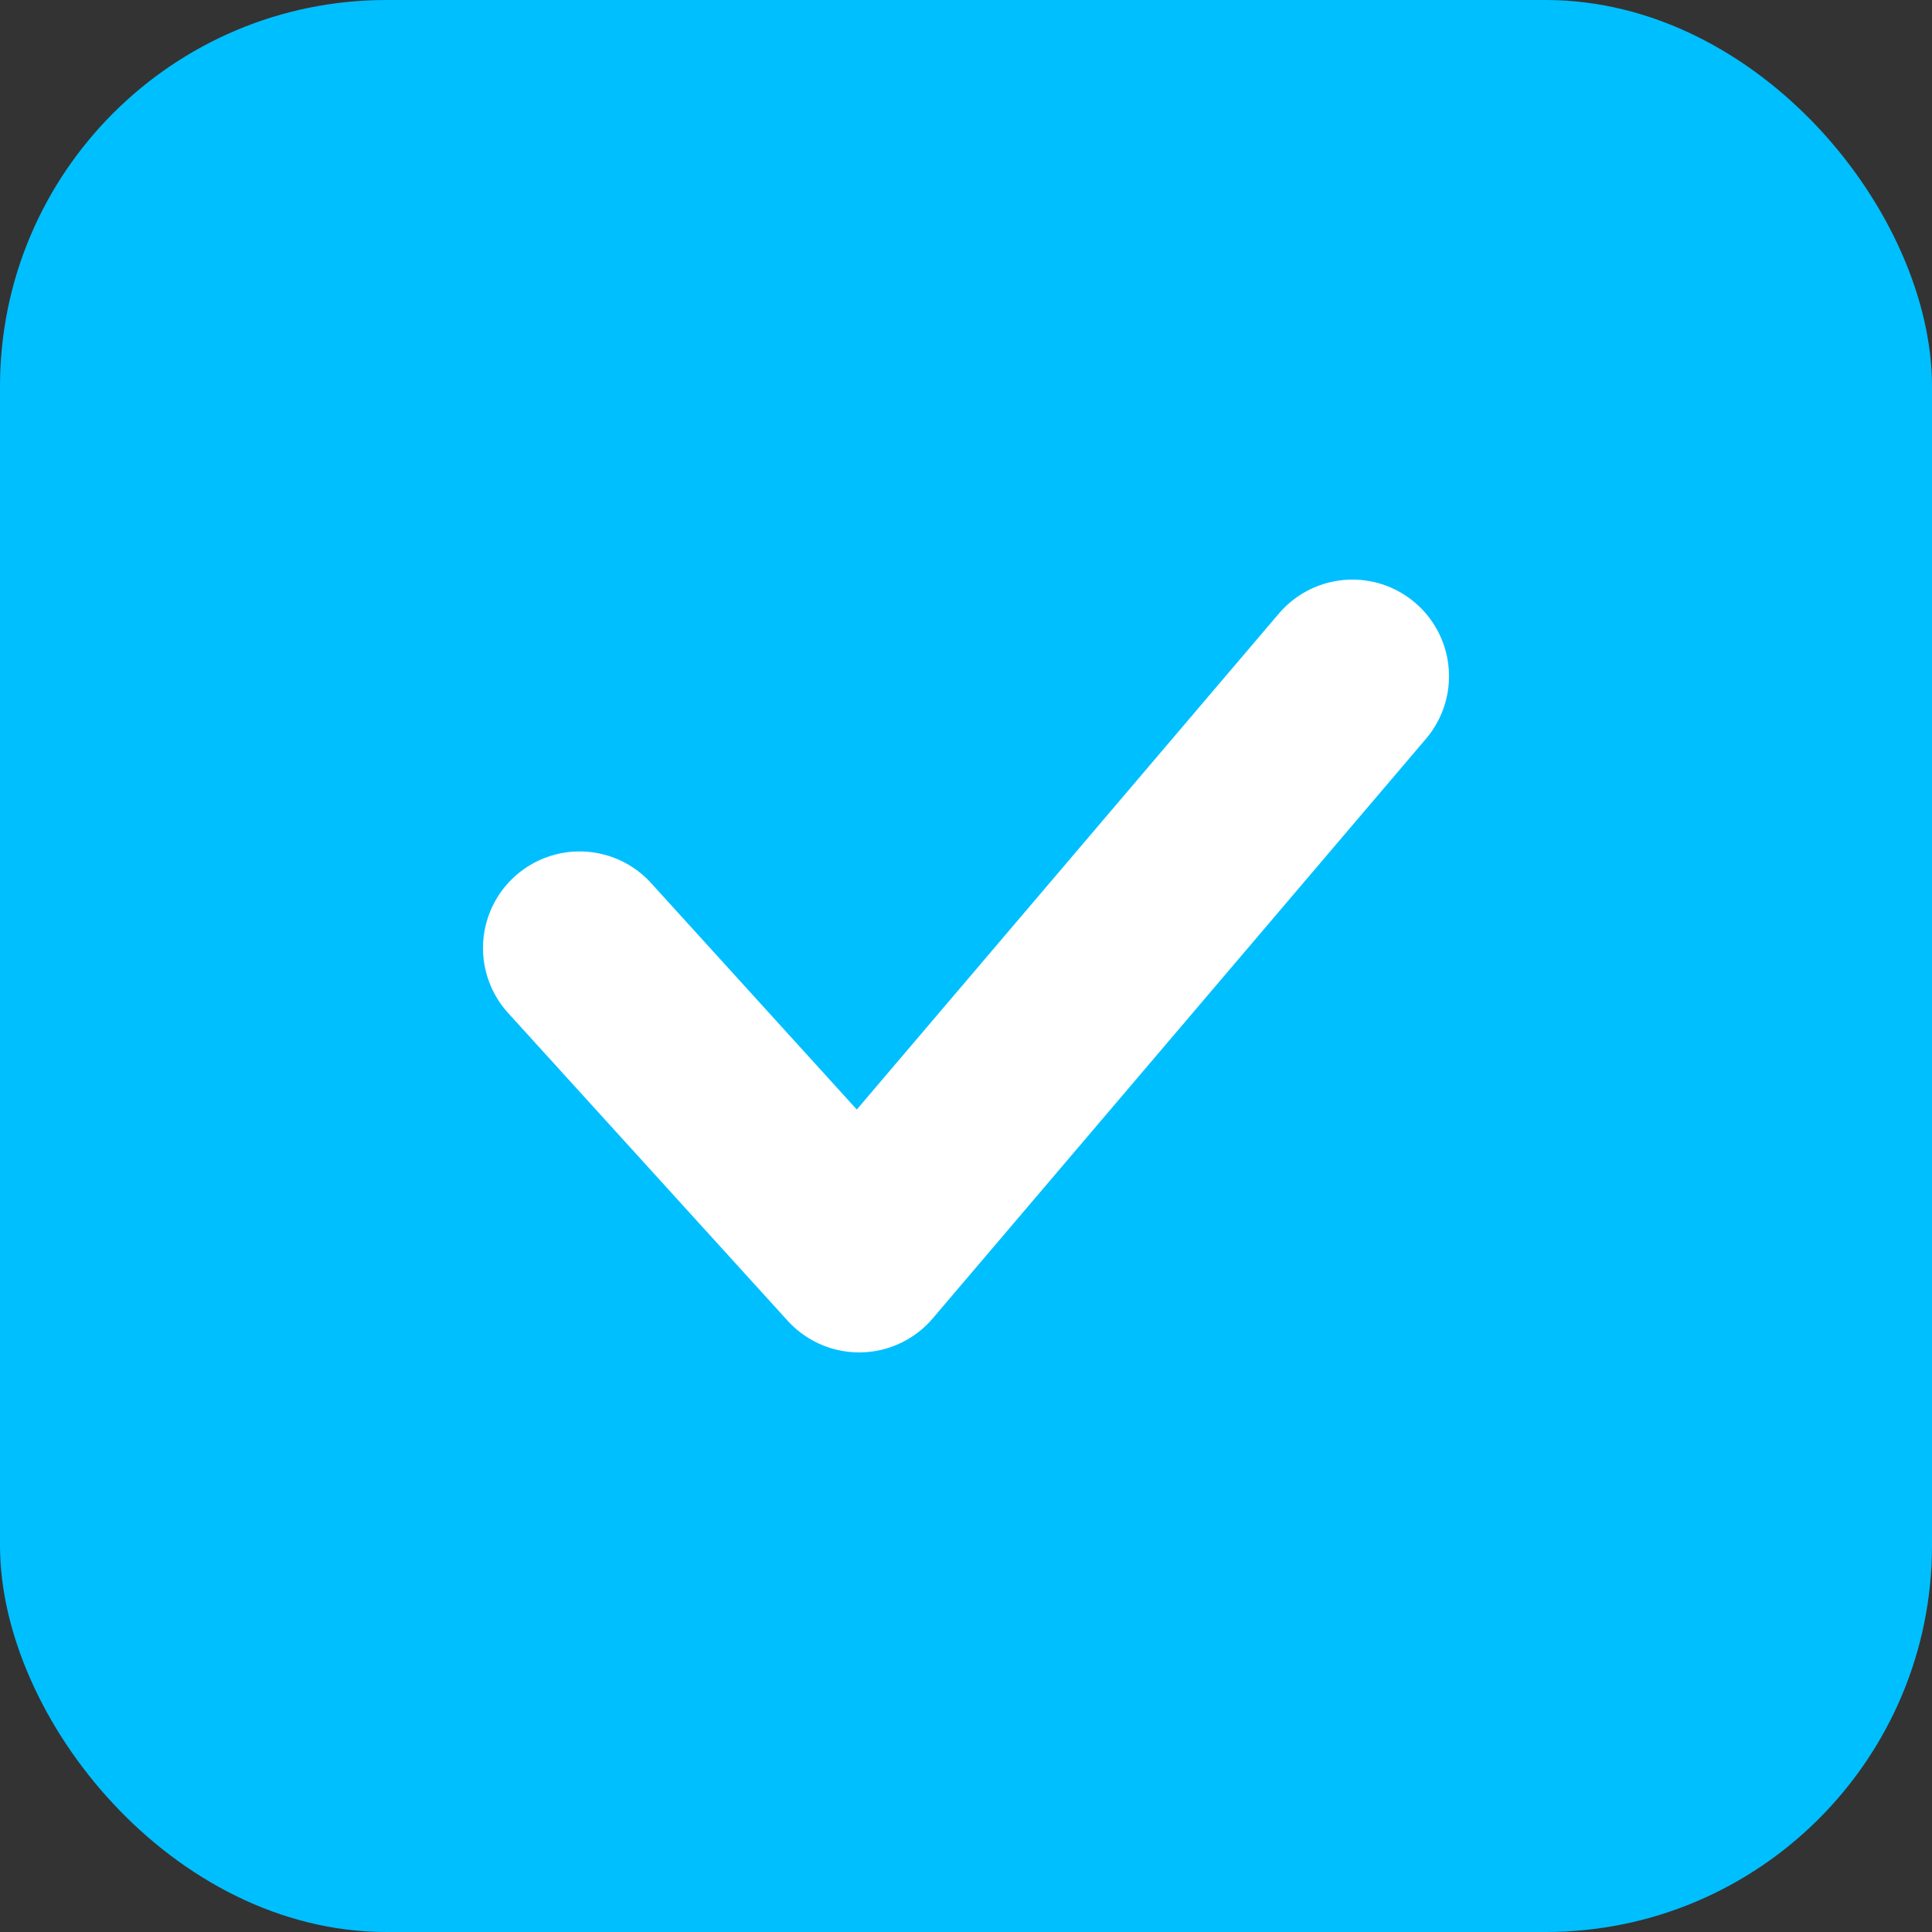 <svg xmlns="http://www.w3.org/2000/svg" width="20" height="20" viewBox="0 0 20 20">
    <rect x="0" y="0" width="20" height="20" fill="#333333" stroke="none"/>
    <g fill="none" fill-rule="evenodd">
        <g>
            <g>
                <g transform="translate(-1300 -2250) translate(1300 2210) translate(0 40)">
                    <rect width="20" height="20" fill="#00BFFF" rx="4"/>
                    <path stroke="#FFF" stroke-linecap="round" stroke-linejoin="round" stroke-width="2" d="M6 9.814L8.894 13 14 7"/>
                </g>
            </g>
        </g>
    </g>
</svg>
